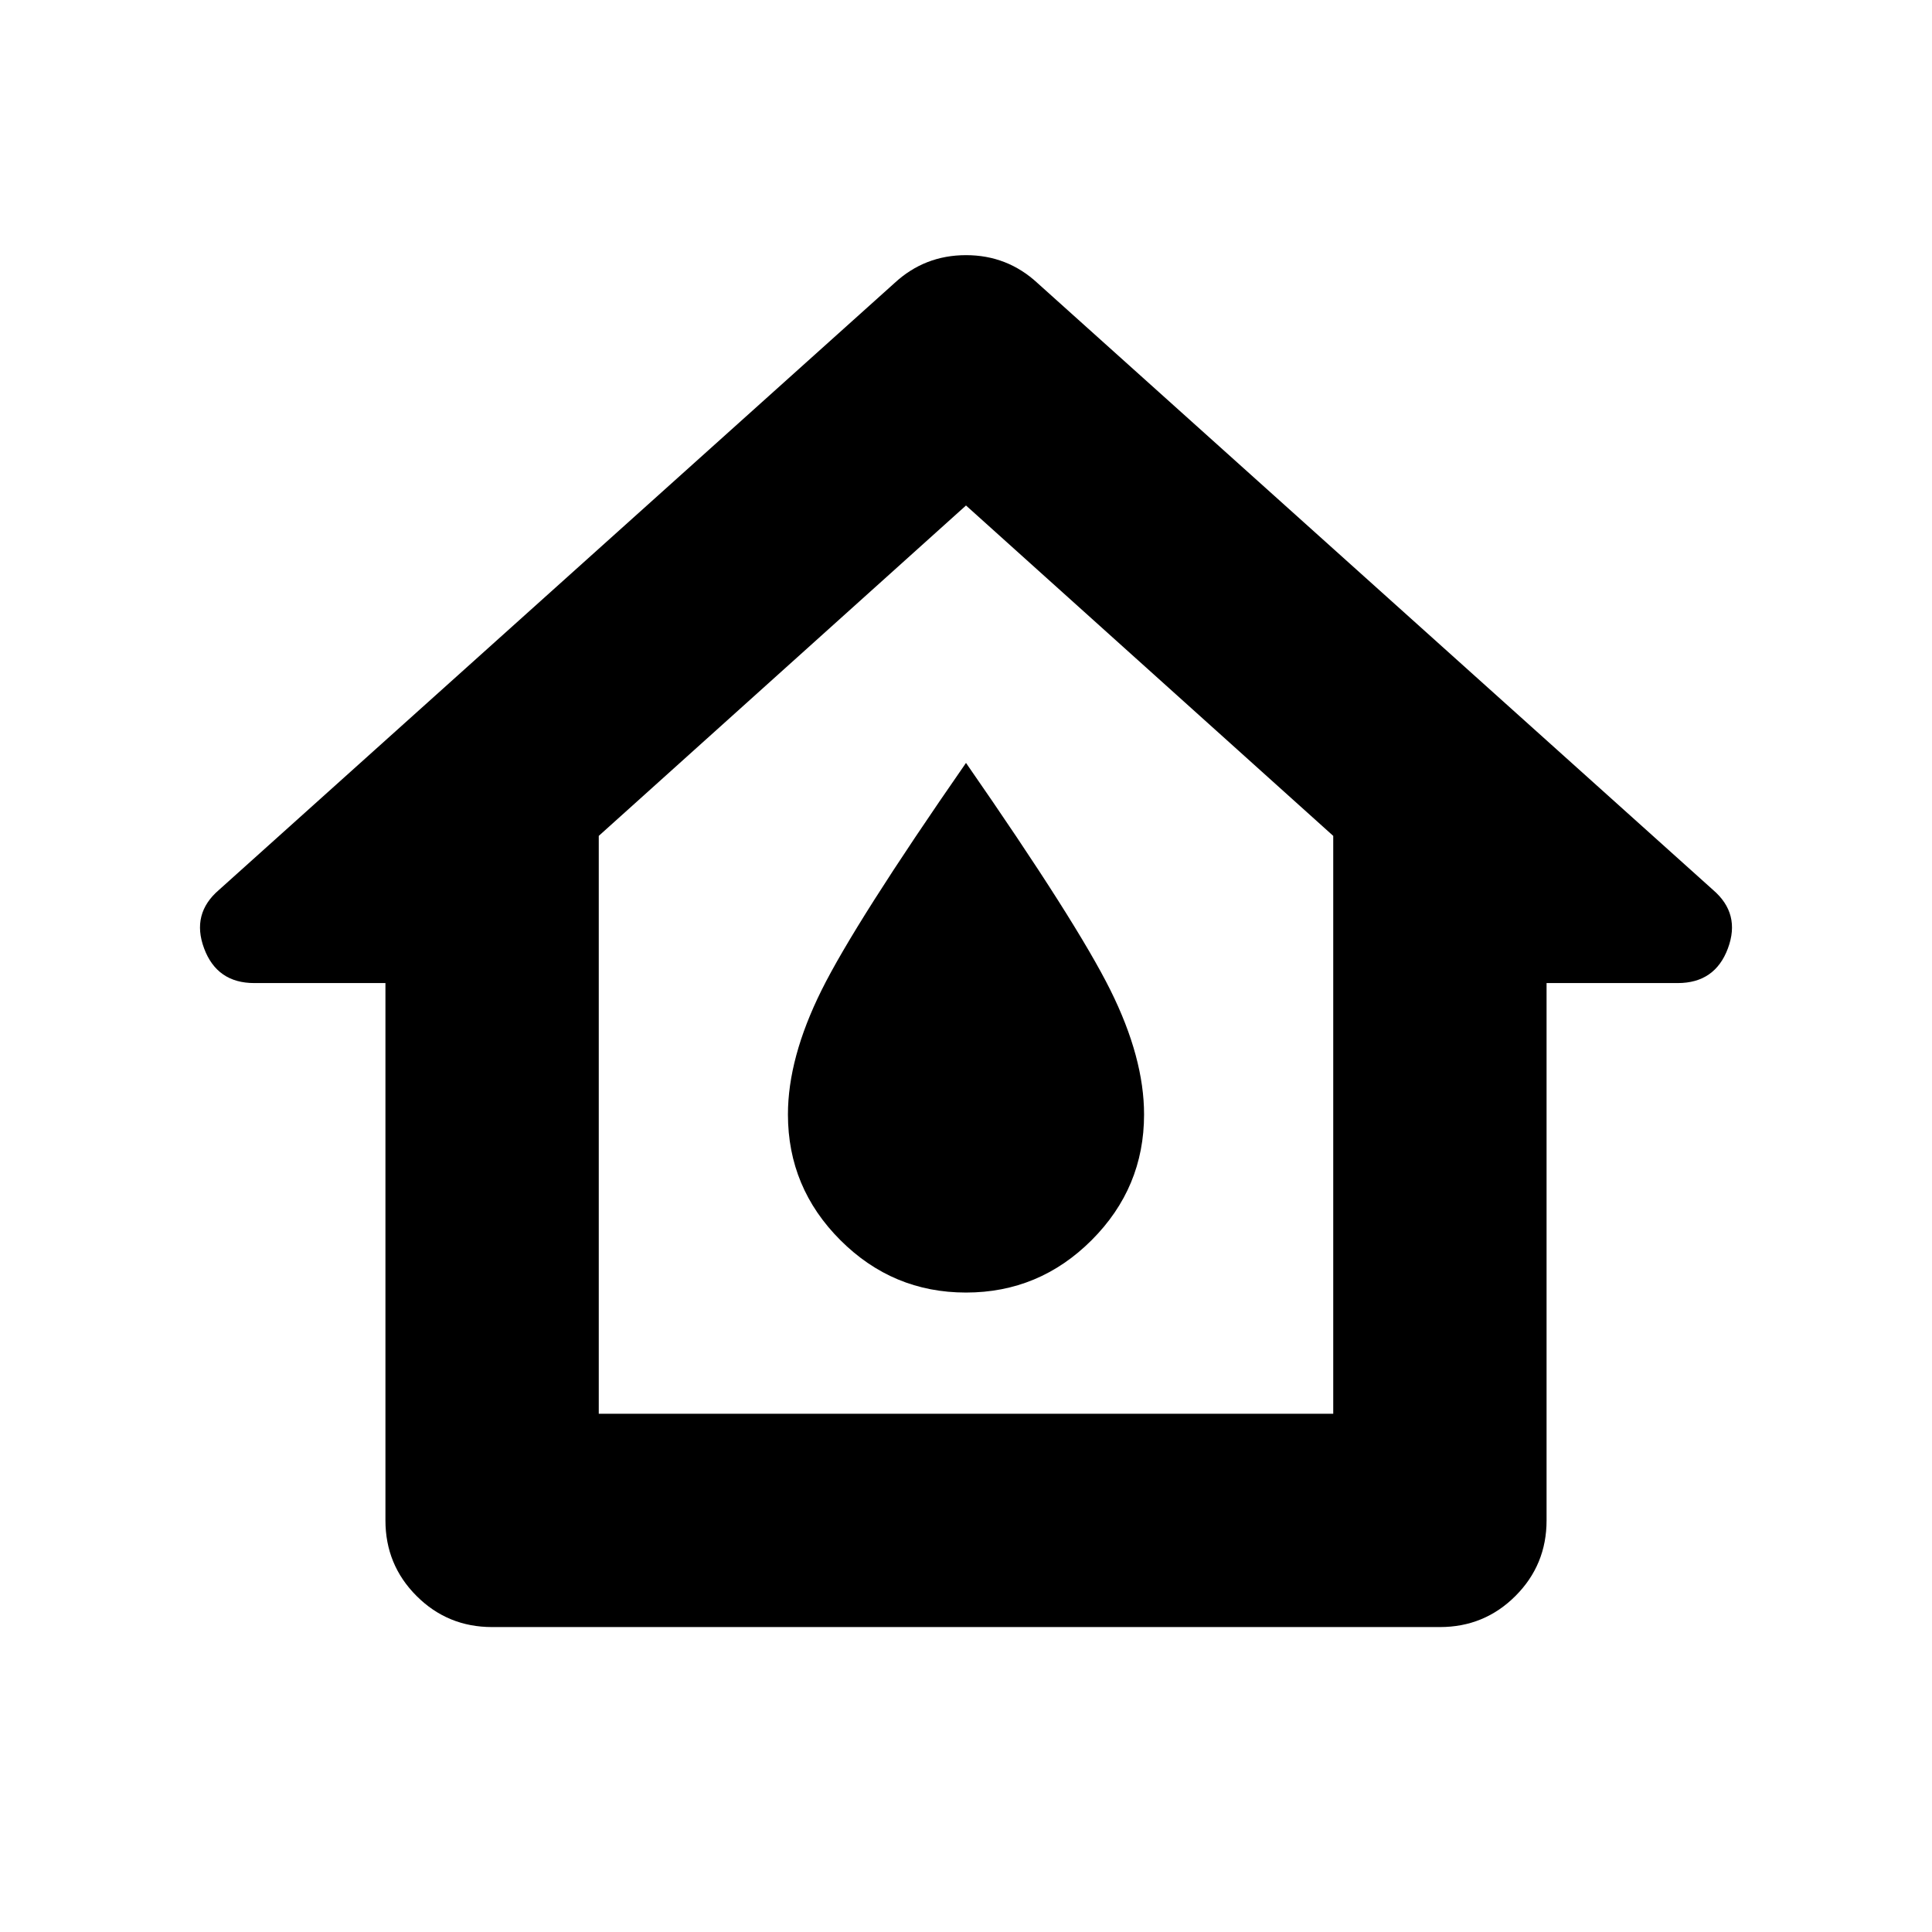 <svg xmlns="http://www.w3.org/2000/svg" height="24" viewBox="0 -960 960 960" width="24"><path d="M191.521-204.522v-266.999h-65.173q-18.522 0-24.936-17.24-6.413-17.239 7.414-29.065l335.695-301.565q14.957-13.827 35.479-13.827t35.479 13.827l335.695 301.565q13.827 11.826 7.414 29.065-6.414 17.24-24.936 17.24h-65.173v266.999q0 22.087-15.457 37.544-15.457 15.457-37.544 15.457H244.522q-22.087 0-37.544-15.457-15.457-15.457-15.457-37.544Zm106.002-53.001h364.954v-287.129L480-708.825 297.523-544.652v287.129ZM480-317.739q36.391 0 62.435-26.044 26.044-26.043 26.044-62.435 0-28.13-16.696-61.739Q535.087-501.566 480-580.914q-55.087 79.348-71.783 112.957-16.696 33.609-16.696 61.739 0 36.392 26.044 62.435 26.044 26.044 62.435 26.044ZM480-486Z"/></svg>